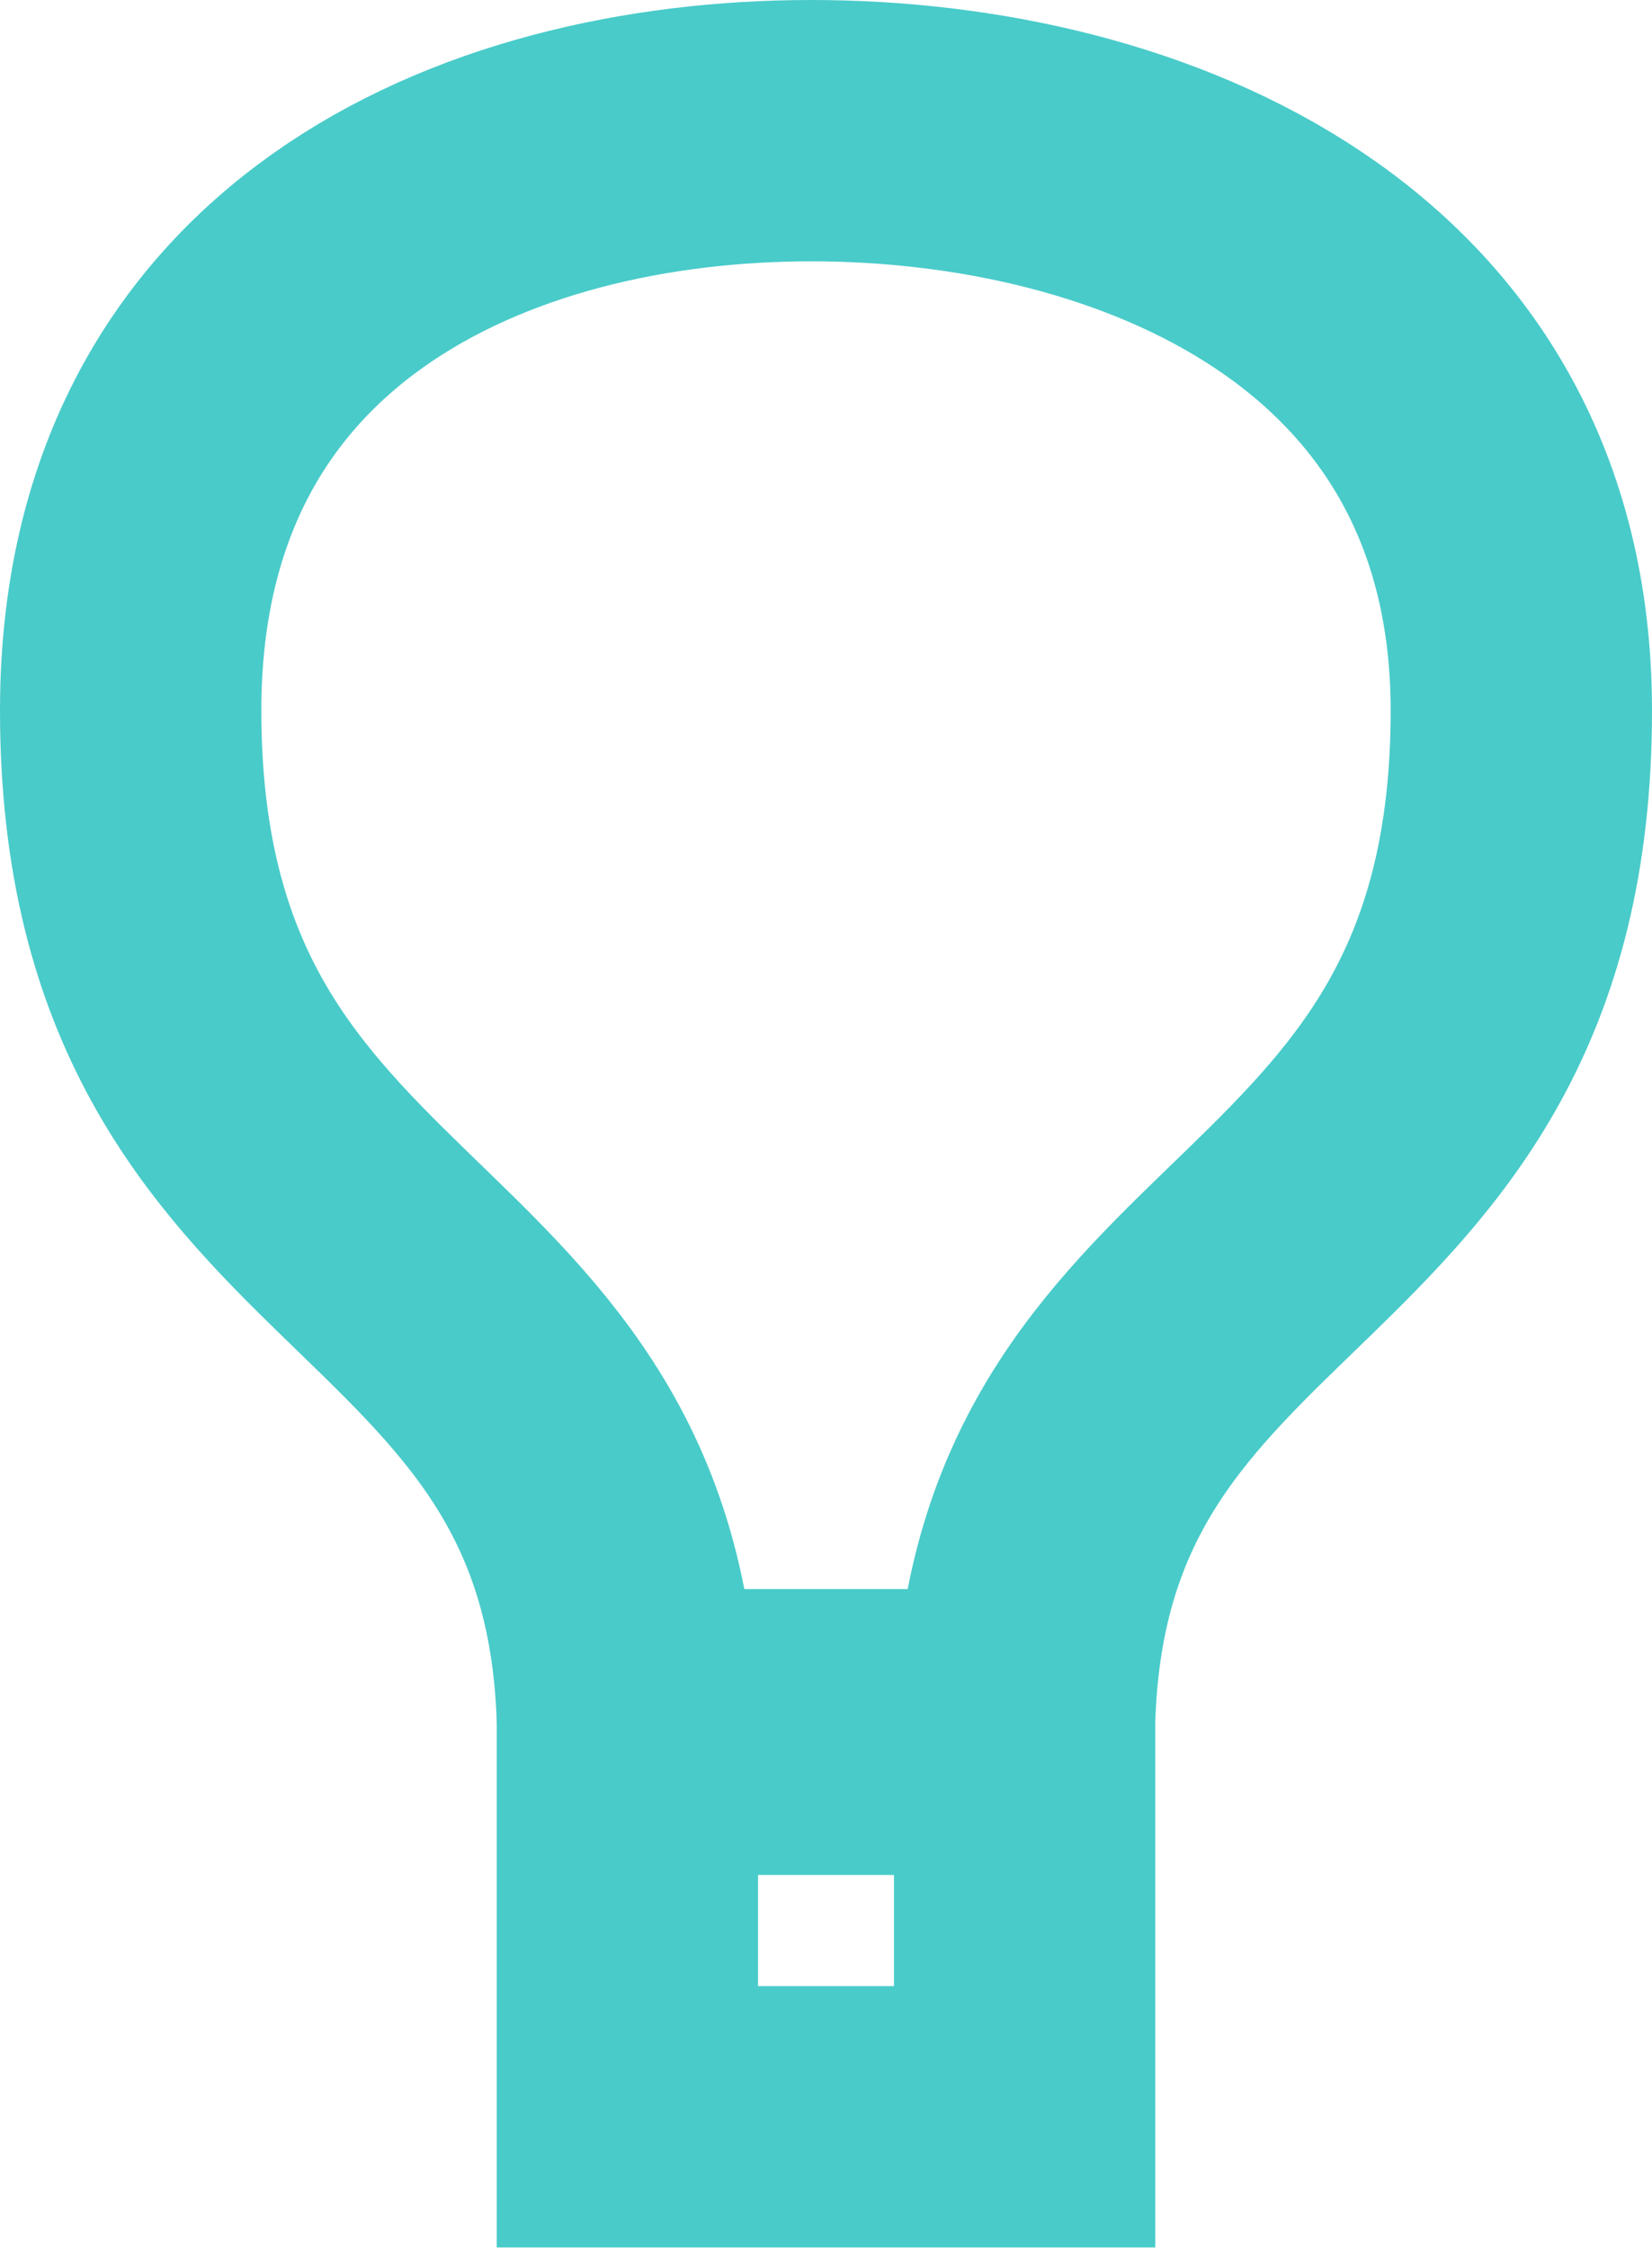 <svg xmlns="http://www.w3.org/2000/svg" width="9.482" height="12.902" viewBox="0 0 9.482 12.902">
  <path id="Path_1805" data-name="Path 1805" d="M7.982,3.329c0,3.274-2.767,2.942-2.851,5.792H2.851C2.767,6.271,0,6.6,0,3.327,0,.883,2.018,0,3.907,0S7.982.885,7.982,3.329M2.851,11.4h2.28V9.262H2.851Z" transform="translate(0.75 0.75)" fill="none" stroke="#49cbc9" stroke-width="1.5"/>
</svg>
